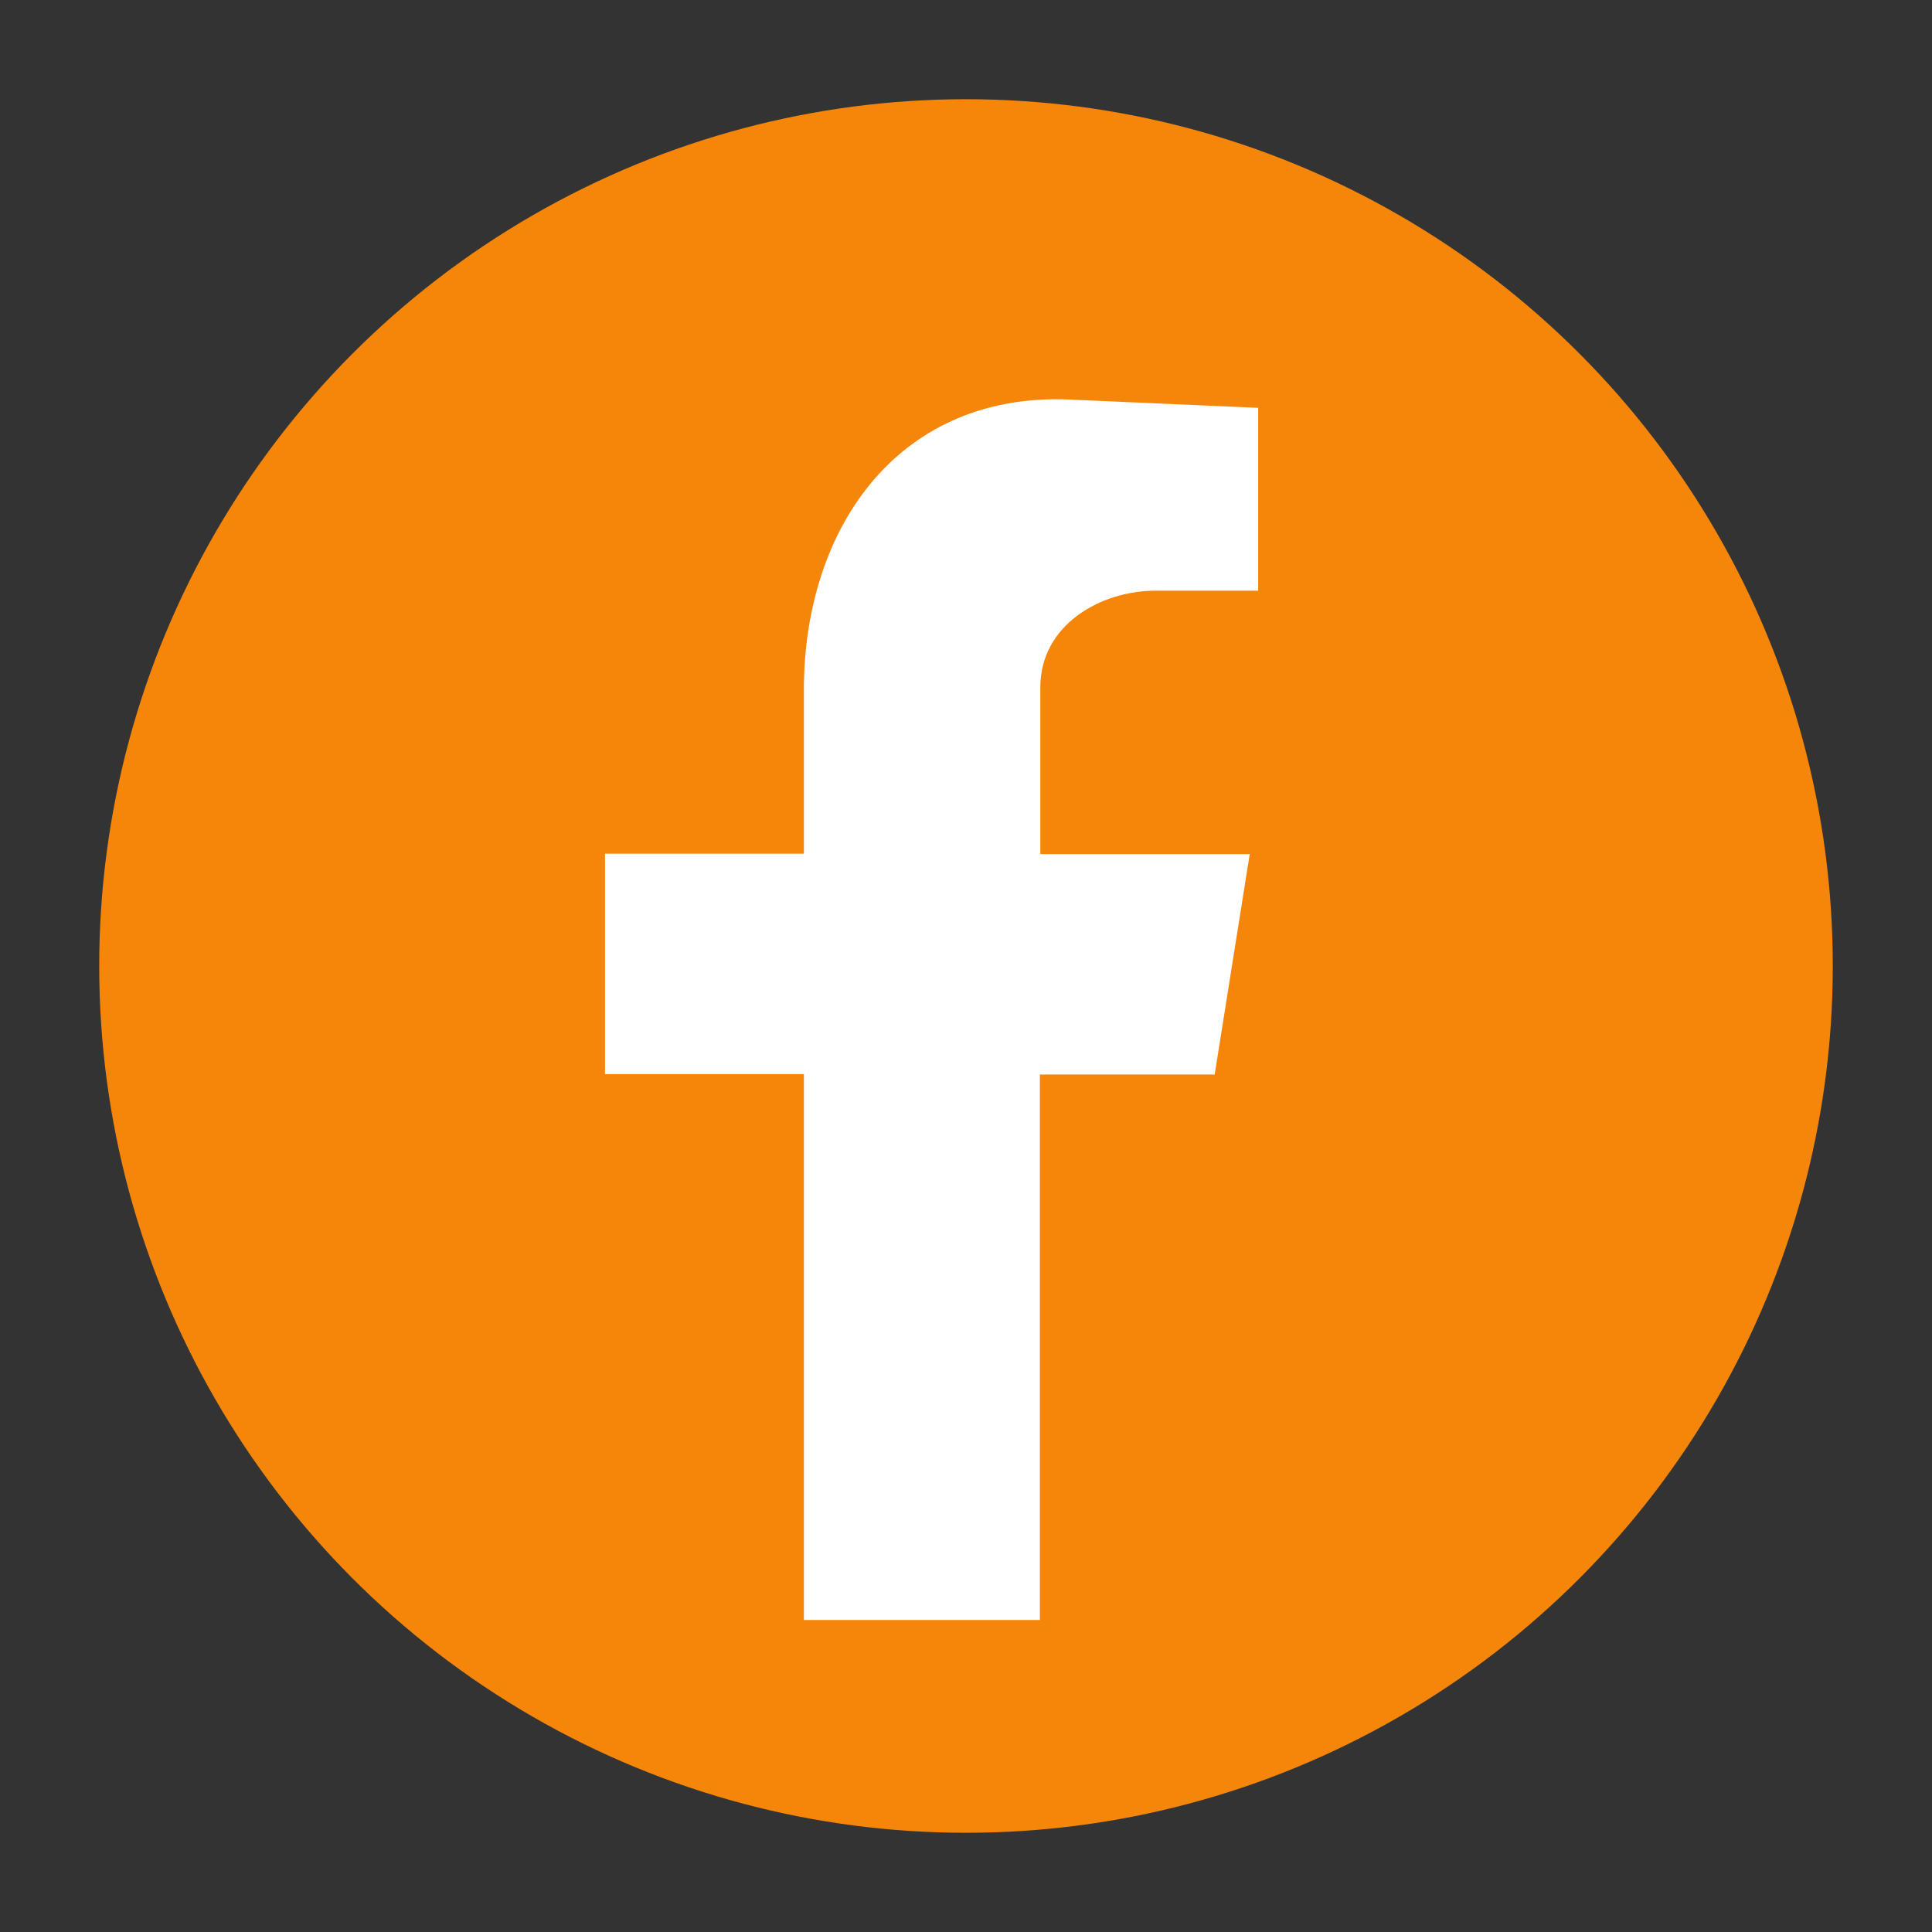 <?xml version="1.0" encoding="UTF-8"?>
<svg id="Layer_1" data-name="Layer 1" xmlns="http://www.w3.org/2000/svg" viewBox="0 0 45.76 45.76">
  <rect x="0" y="0" width="45.76" height="45.76" fill="#333333" stroke="none"/>
  <defs>
    <style>
      .cls-1 {
        fill: #F68609;
      }

      .cls-2 {
        fill: #fff;
        fill-rule: evenodd;
      }
    </style>
  </defs>
  <circle class="cls-1" cx="22.88" cy="22.88" r="20.53"/>
  <path class="cls-2" d="m19.03,38.37h5.6v-12.92h4.14l.83-5.22h-4.96v-3.95c0-1.46,1.4-2.29,2.74-2.29h2.42v-4.33l-4.33-.19c-4.14-.25-6.43,2.99-6.43,6.87v3.88h-4.71v5.22h4.71v12.92Z"/>
</svg>